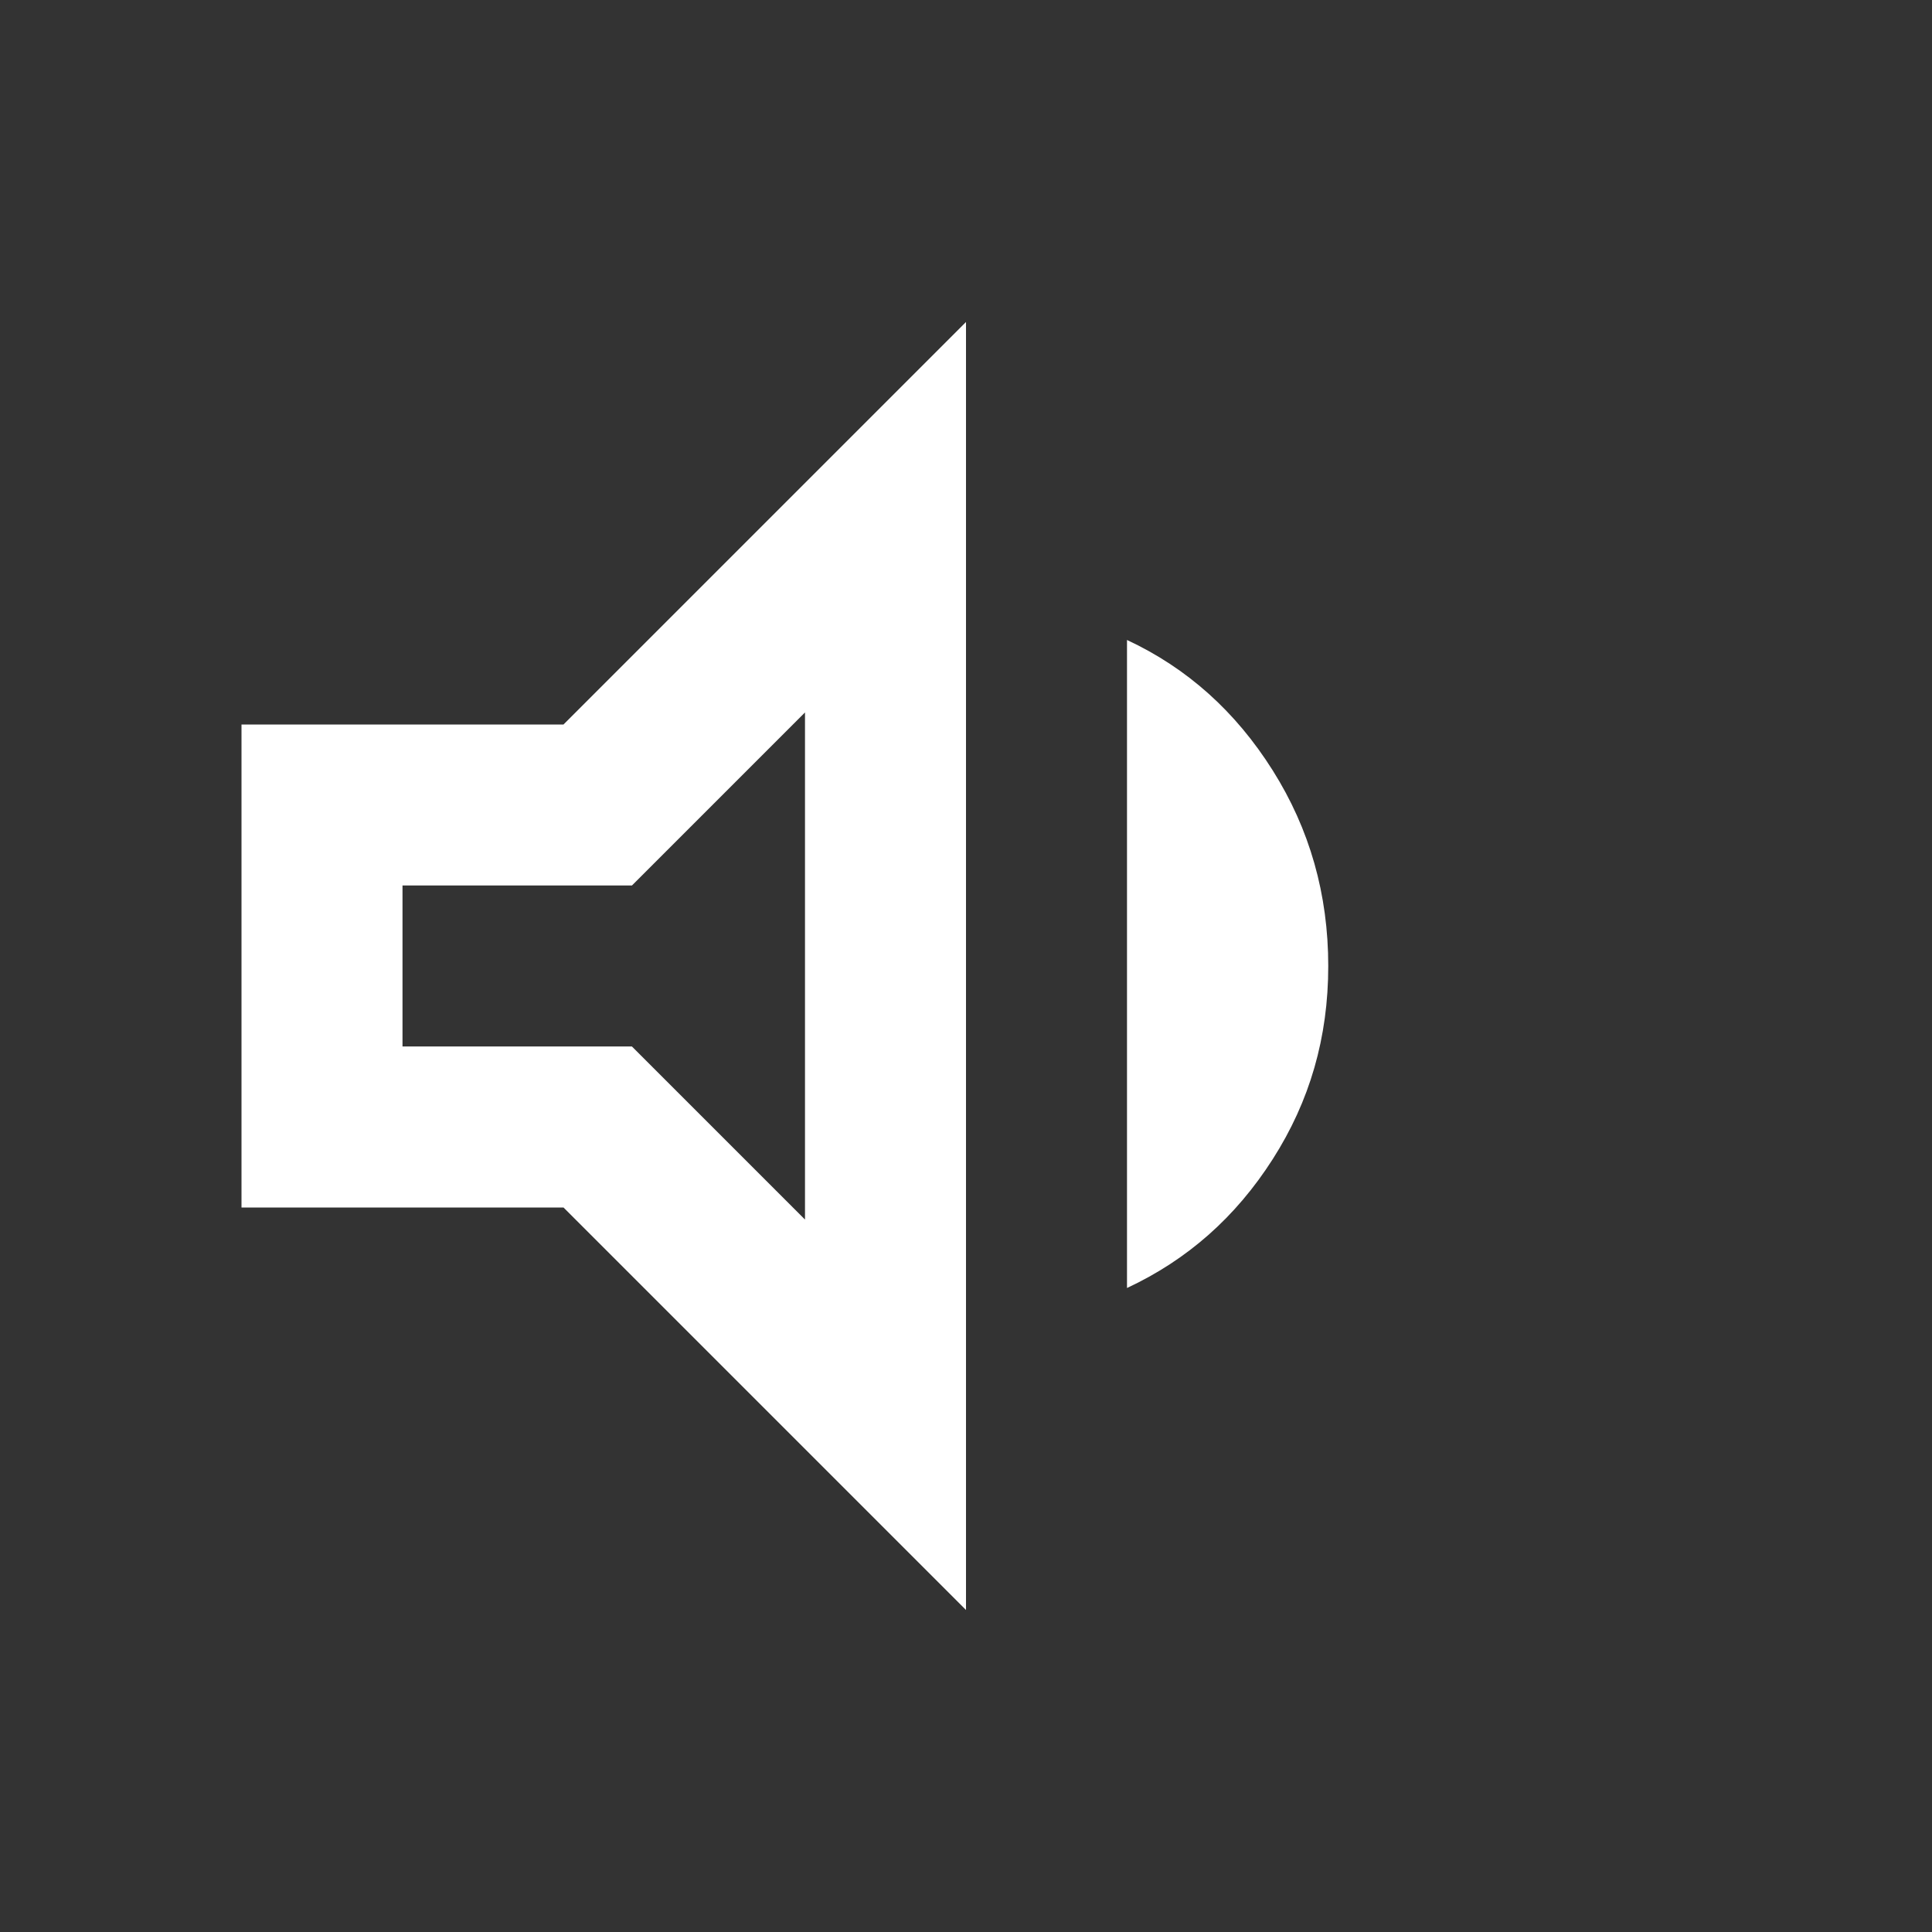 <svg xmlns="http://www.w3.org/2000/svg" viewBox="0 0 24 24"><rect x="0" y="0" width="24" height="24" fill="#333333" stroke="none"/><path d="M3,15v-6H7l5-5V20l-5-5H3Zm11,1V7.95c.75,.35,1.35,.89,1.81,1.62,.46,.73,.69,1.54,.69,2.43s-.23,1.68-.69,2.4c-.46,.72-1.06,1.25-1.81,1.6Zm-4-7.15l-2.15,2.15h-2.85v2h2.85l2.15,2.15v-6.3Z" fill="#fff"/></svg>
